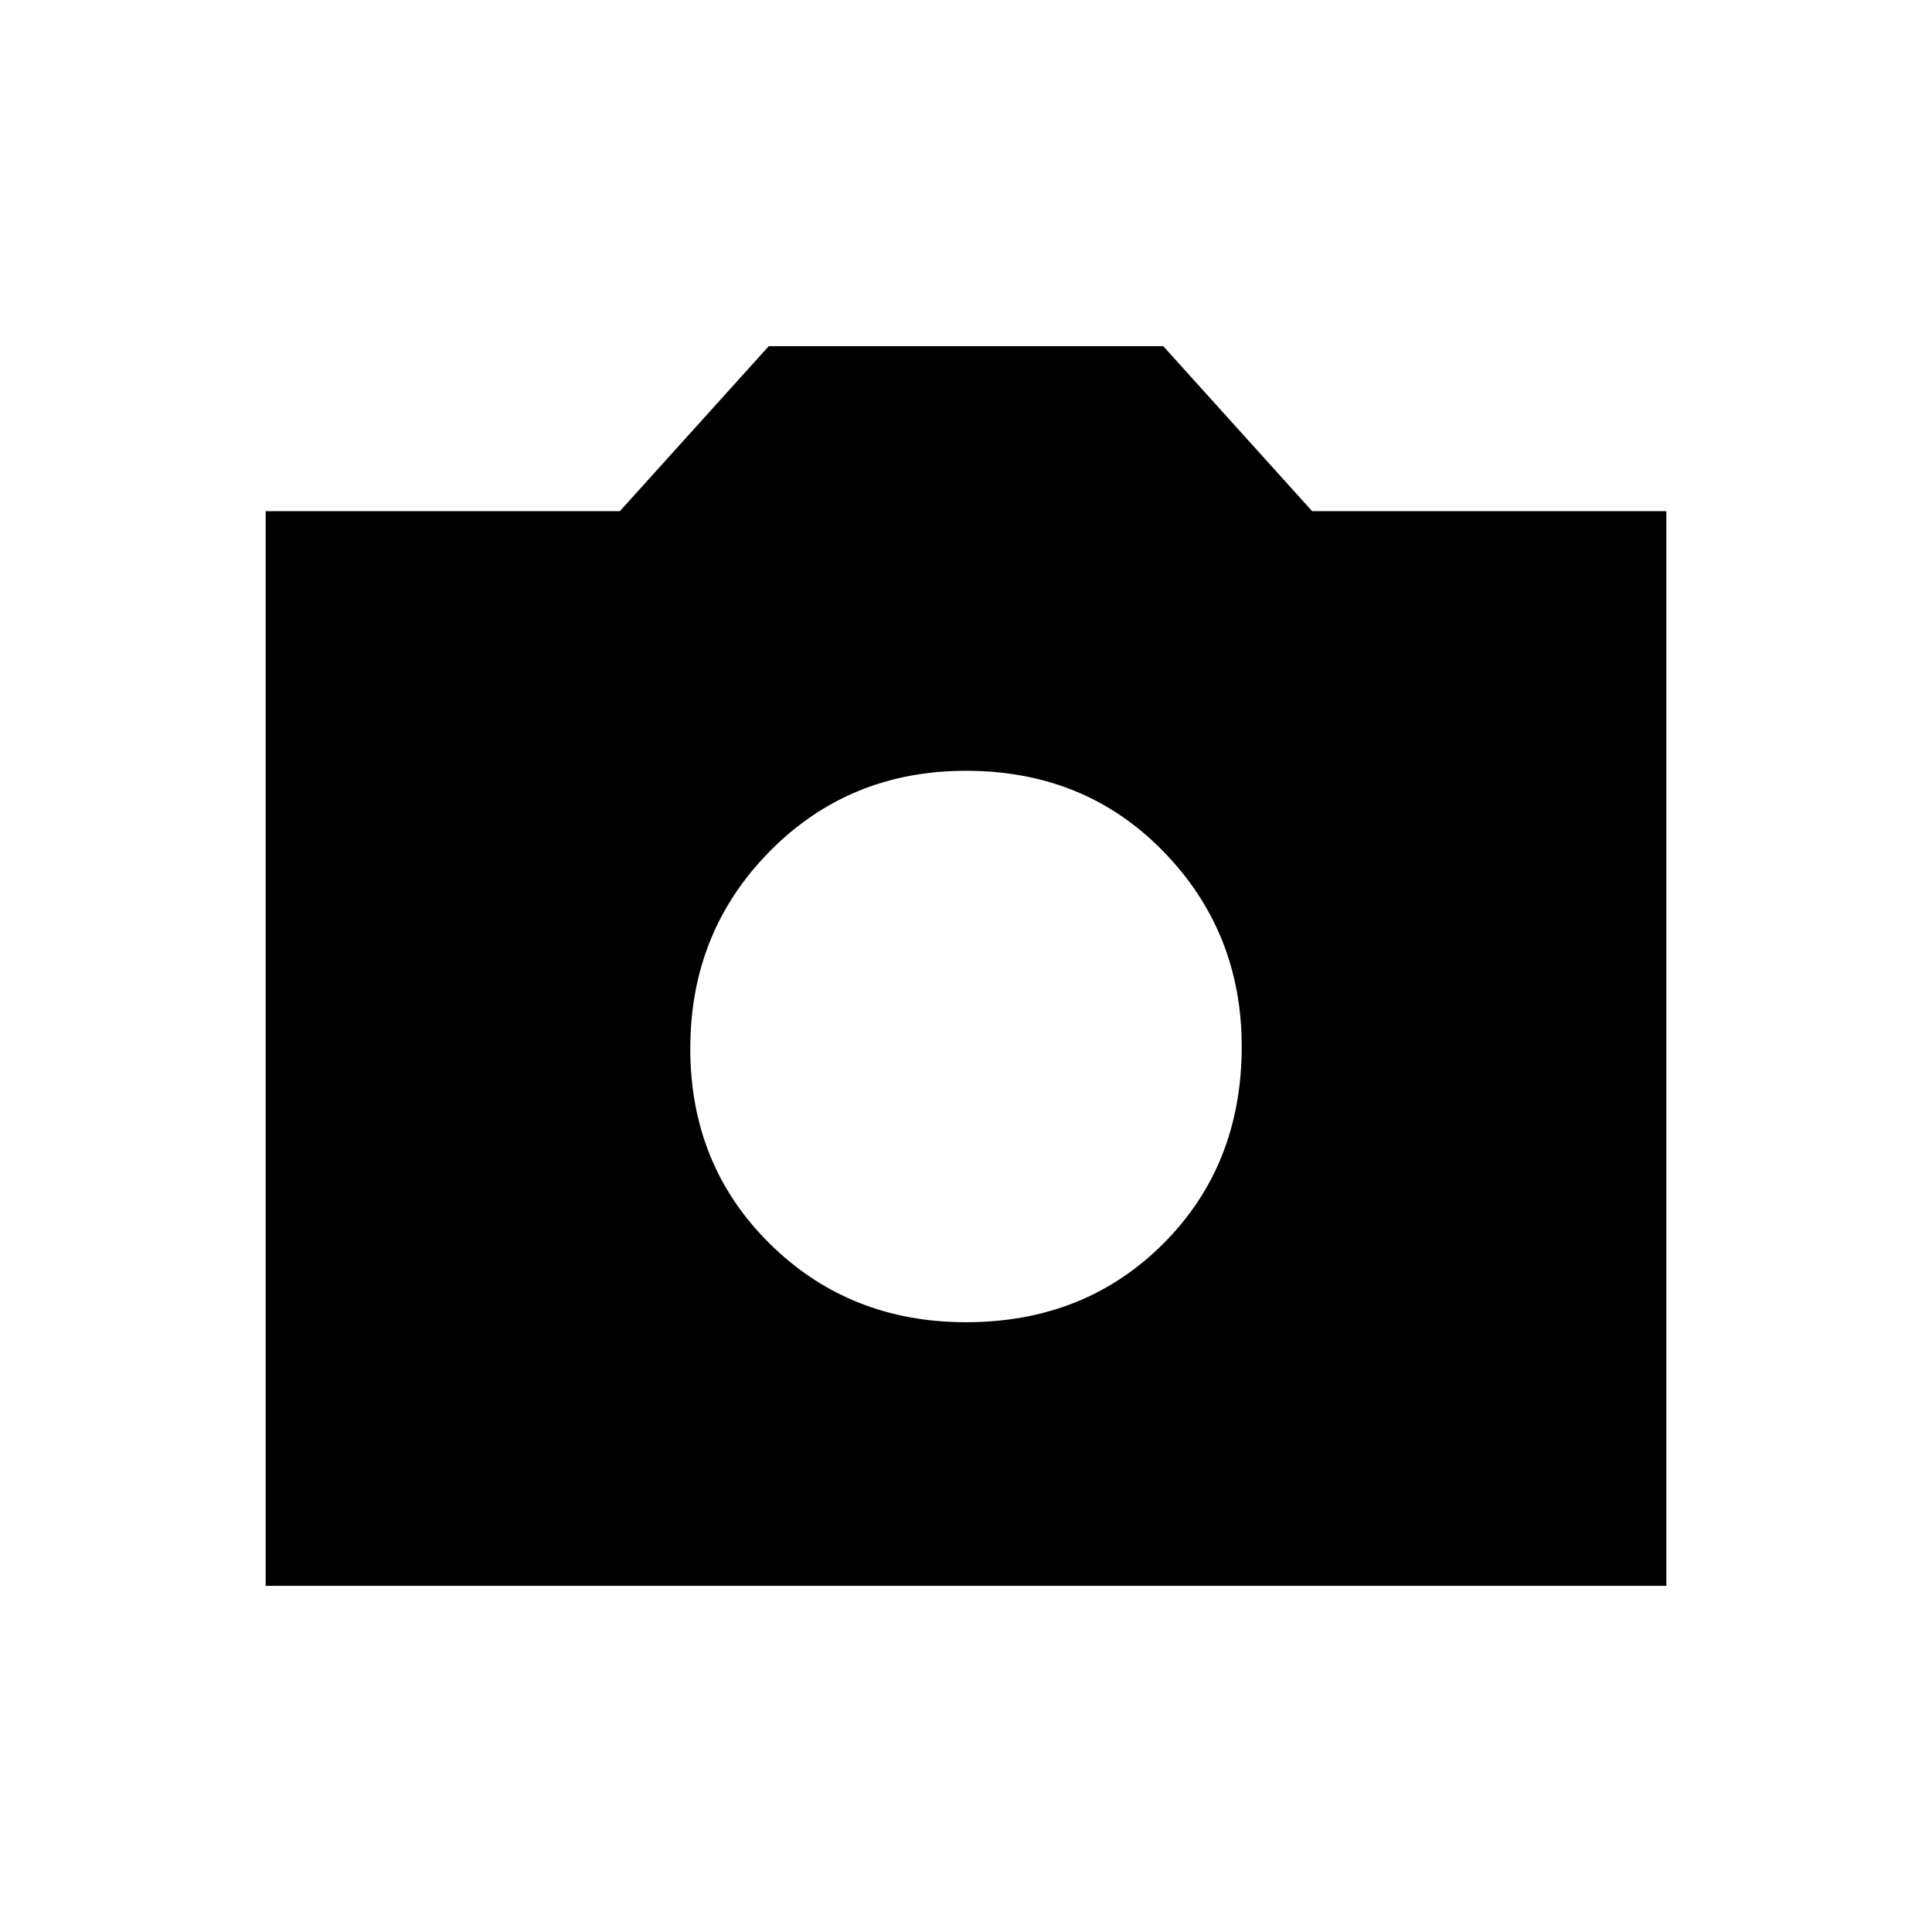 <svg xmlns="http://www.w3.org/2000/svg" height="48" width="48"><path d="M24 32.85Q26.95 32.85 28.9 30.9Q30.85 28.95 30.85 26Q30.85 23.15 28.9 21.15Q26.95 19.15 24 19.15Q21.1 19.15 19.125 21.15Q17.15 23.15 17.15 26.05Q17.15 28.95 19.125 30.9Q21.1 32.85 24 32.85ZM6.6 39.4V12.7H15.4L19.1 8.6H28.9L32.6 12.7H41.4V39.4Z"/></svg>